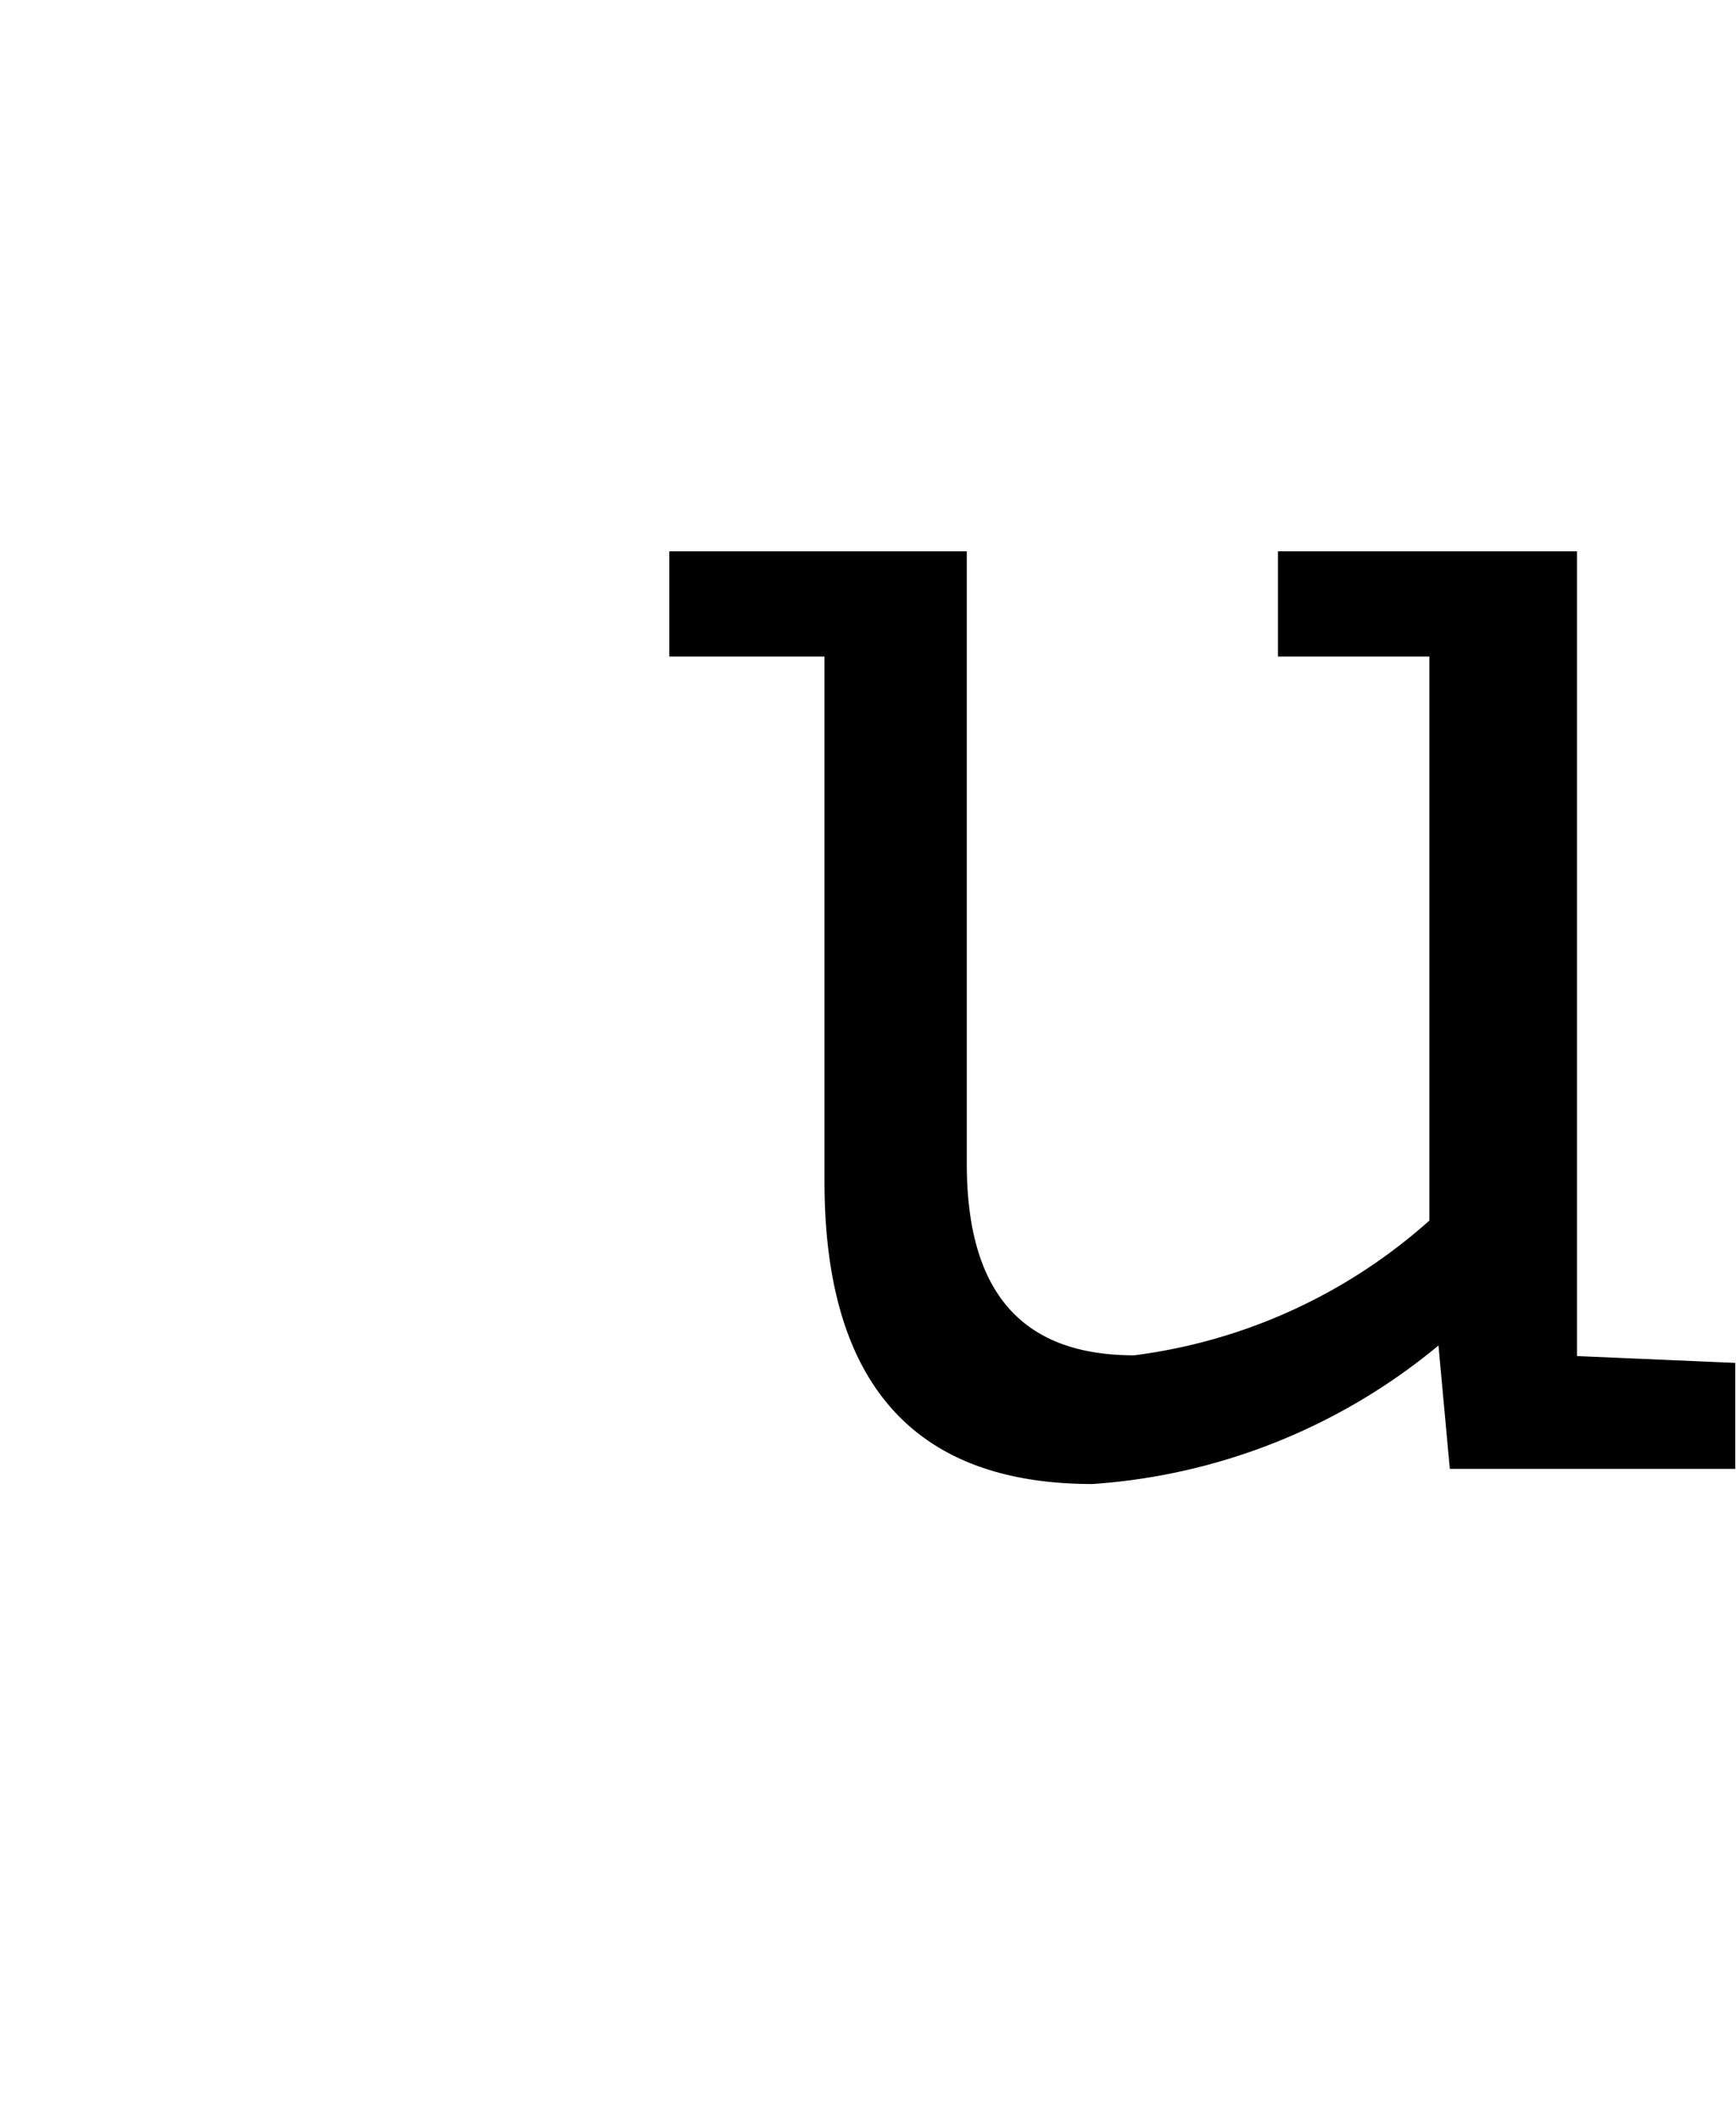 <svg xmlns="http://www.w3.org/2000/svg" width="8.09mm" height="9.88mm" viewBox="0 0 22.93 28">
  <defs>
    <style>
      .cls-1 {
        fill: none;
      }
    </style>
  </defs>
  <title>Element 118</title>
  <g id="Ebene_2" data-name="Ebene 2">
    <g id="Ebene_1-2" data-name="Ebene 1">
      <g>
        <path d="M22.92,18h0v1.4H19.15L19,17.77a8,8,0,0,1-4.57,1.83q-3.54,0-3.54-4V8.67H8.84V7.28h3.93v8.09c0,1.69.72,2.53,2.21,2.53a7.22,7.22,0,0,0,3.9-1.78V8.67h-2V7.28h3.95V17.91Z"/>
        <rect class="cls-1" width="22.93" height="28"/>
      </g>
    </g>
  </g>
</svg>
